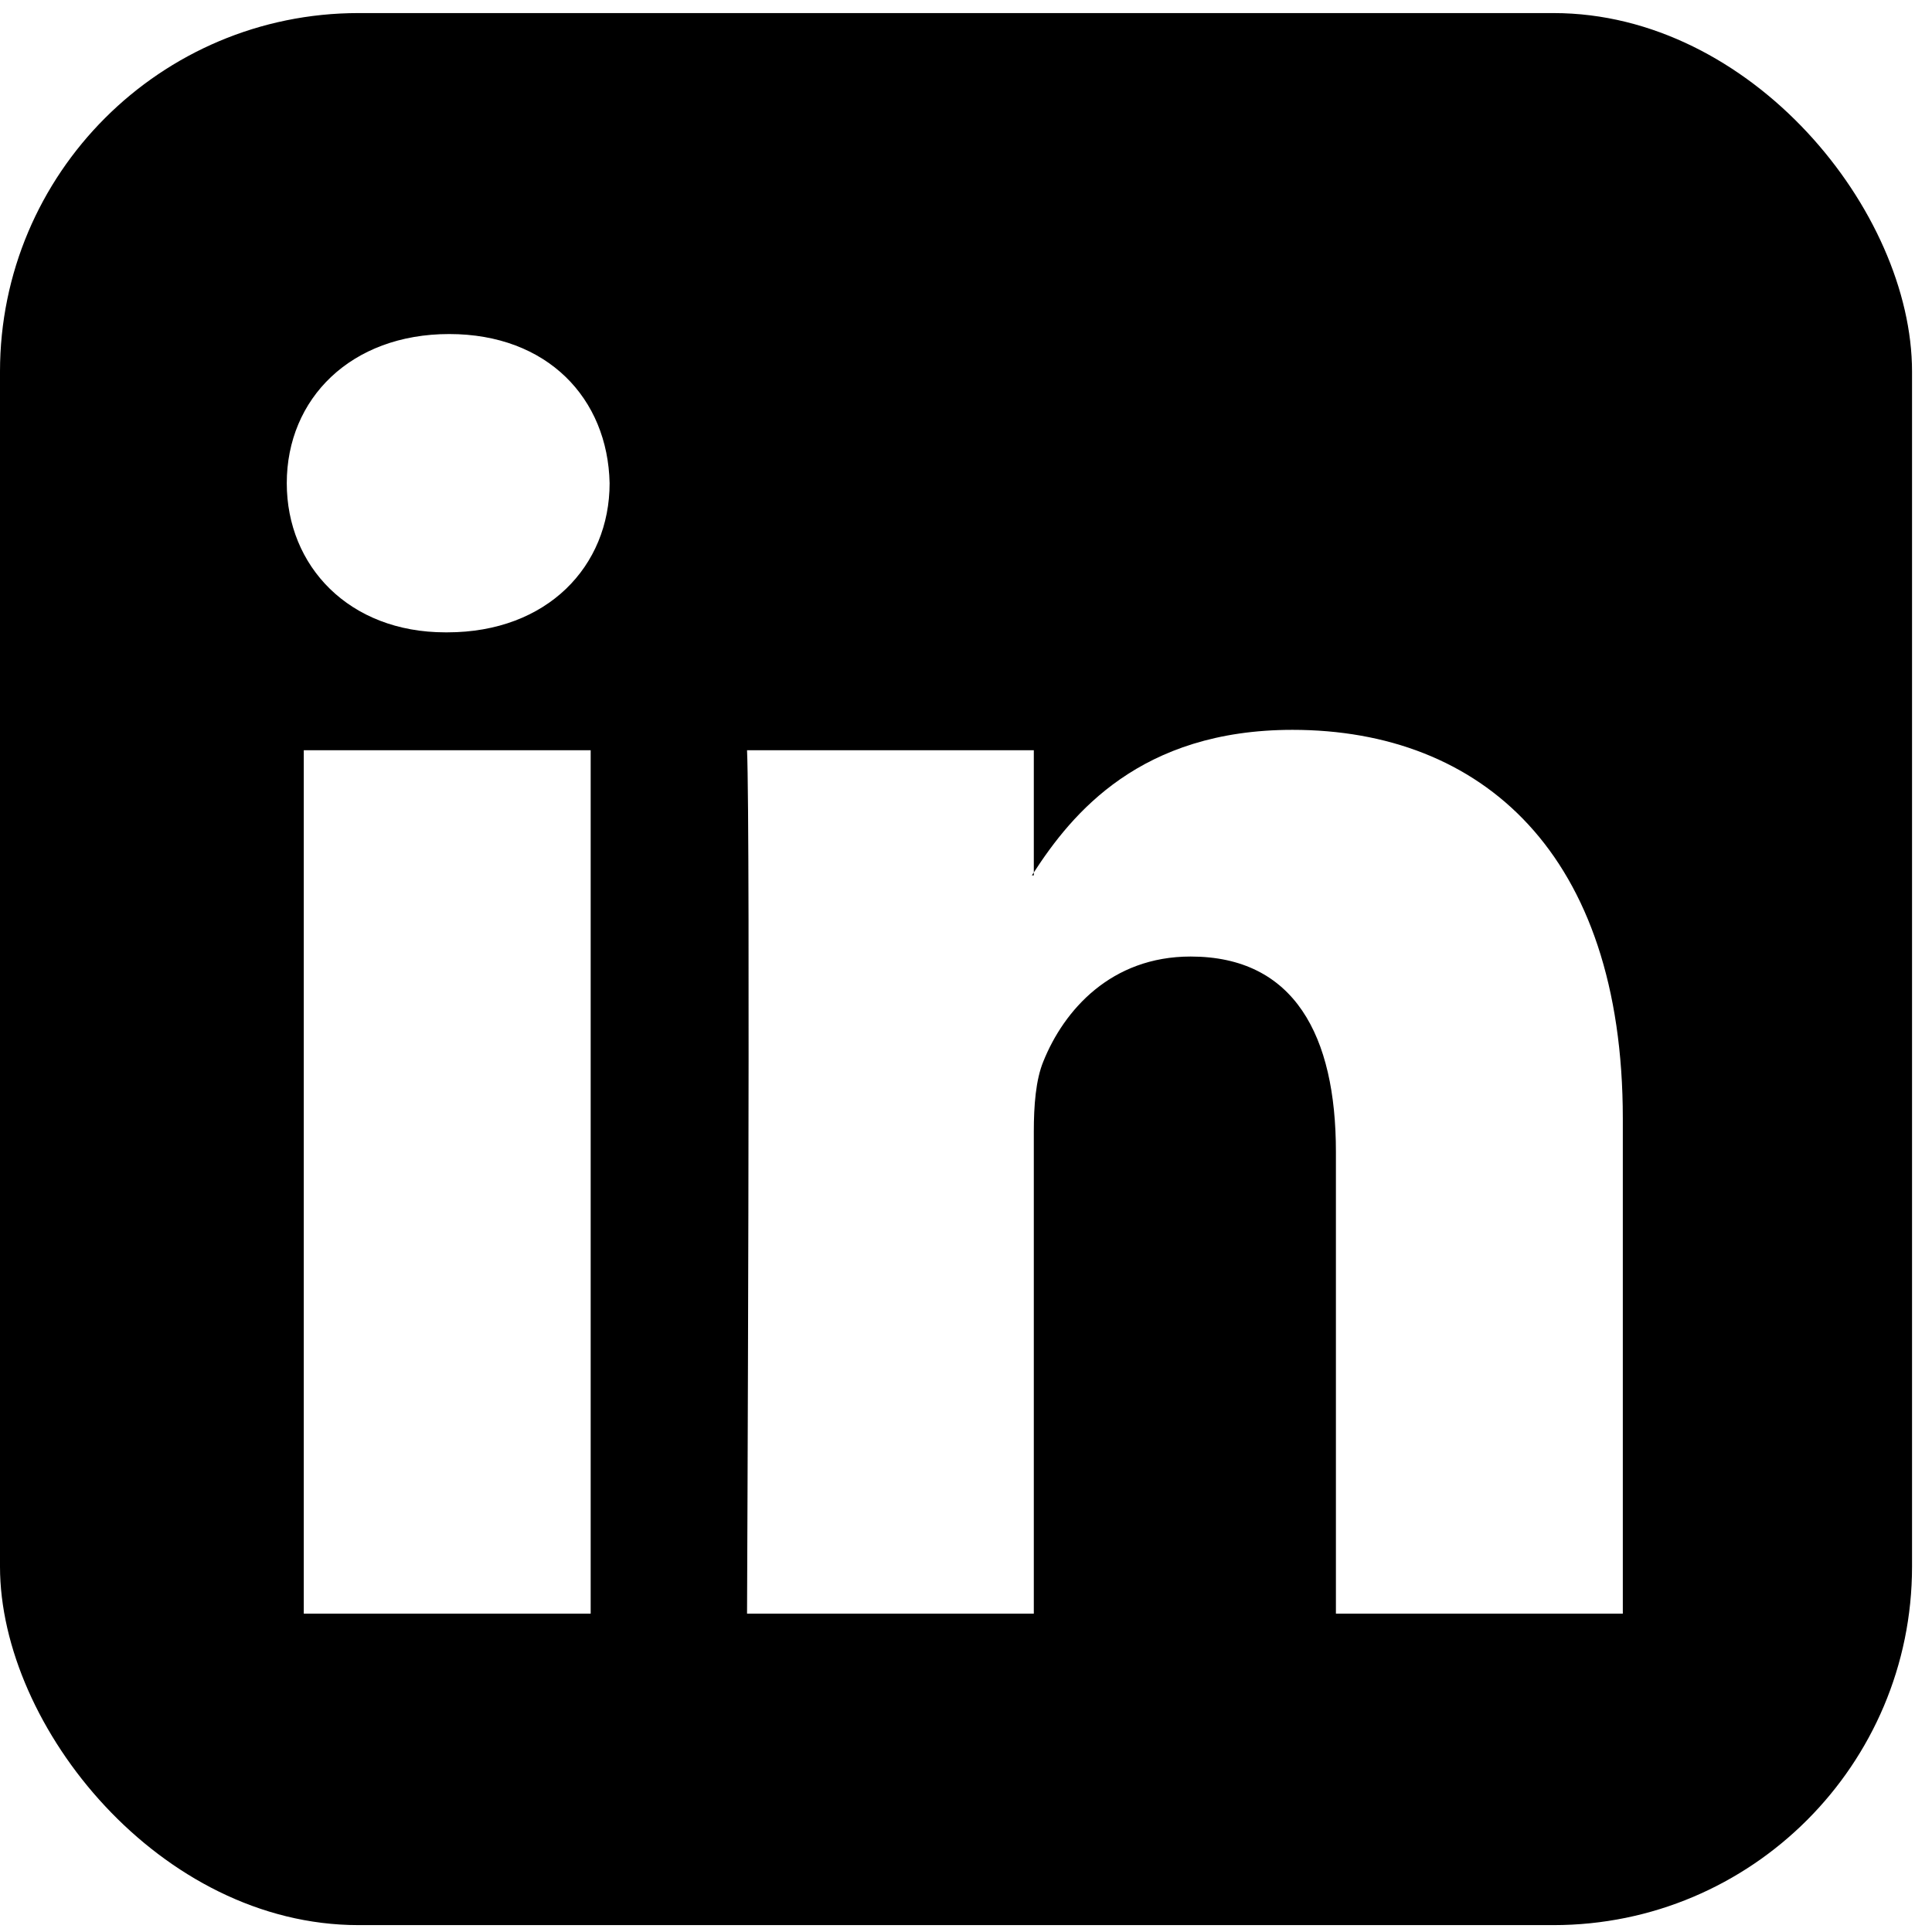 <svg xmlns="http://www.w3.org/2000/svg" width="30" height="30" viewBox="0 0 30 30" fill="none">
  <g clip-path="url(#clip0_1966_1958)">
    <path d="M0 2.33C0 1.155 0.976 0.203 2.18 0.203H27.509C28.714 0.203 29.69 1.155 29.69 2.33V27.767C29.69 28.941 28.714 29.893 27.509 29.893H2.18C0.976 29.893 0 28.941 0 27.767V2.33ZM9.172 25.057V11.65H4.717V25.057H9.172ZM6.946 9.819C8.499 9.819 9.466 8.791 9.466 7.503C9.438 6.187 8.501 5.187 6.975 5.187C5.45 5.187 4.453 6.189 4.453 7.503C4.453 8.791 5.42 9.819 6.916 9.819H6.946ZM16.053 25.057V17.57C16.053 17.169 16.083 16.768 16.201 16.482C16.522 15.683 17.255 14.853 18.488 14.853C20.1 14.853 20.744 16.082 20.744 17.885V25.057H25.199V17.368C25.199 13.248 23.002 11.333 20.07 11.333C17.706 11.333 16.647 12.632 16.053 13.547V13.593H16.023L16.053 13.547V11.65H11.6C11.655 12.909 11.6 25.057 11.6 25.057H16.053Z" fill="black"/>
  </g>
  <defs>
    <clipPath id="clip0_1966_1958">
      <rect y="0.203" width="29.69" height="29.69" rx="5.567" fill="white"/>
    </clipPath>
  </defs>
</svg>